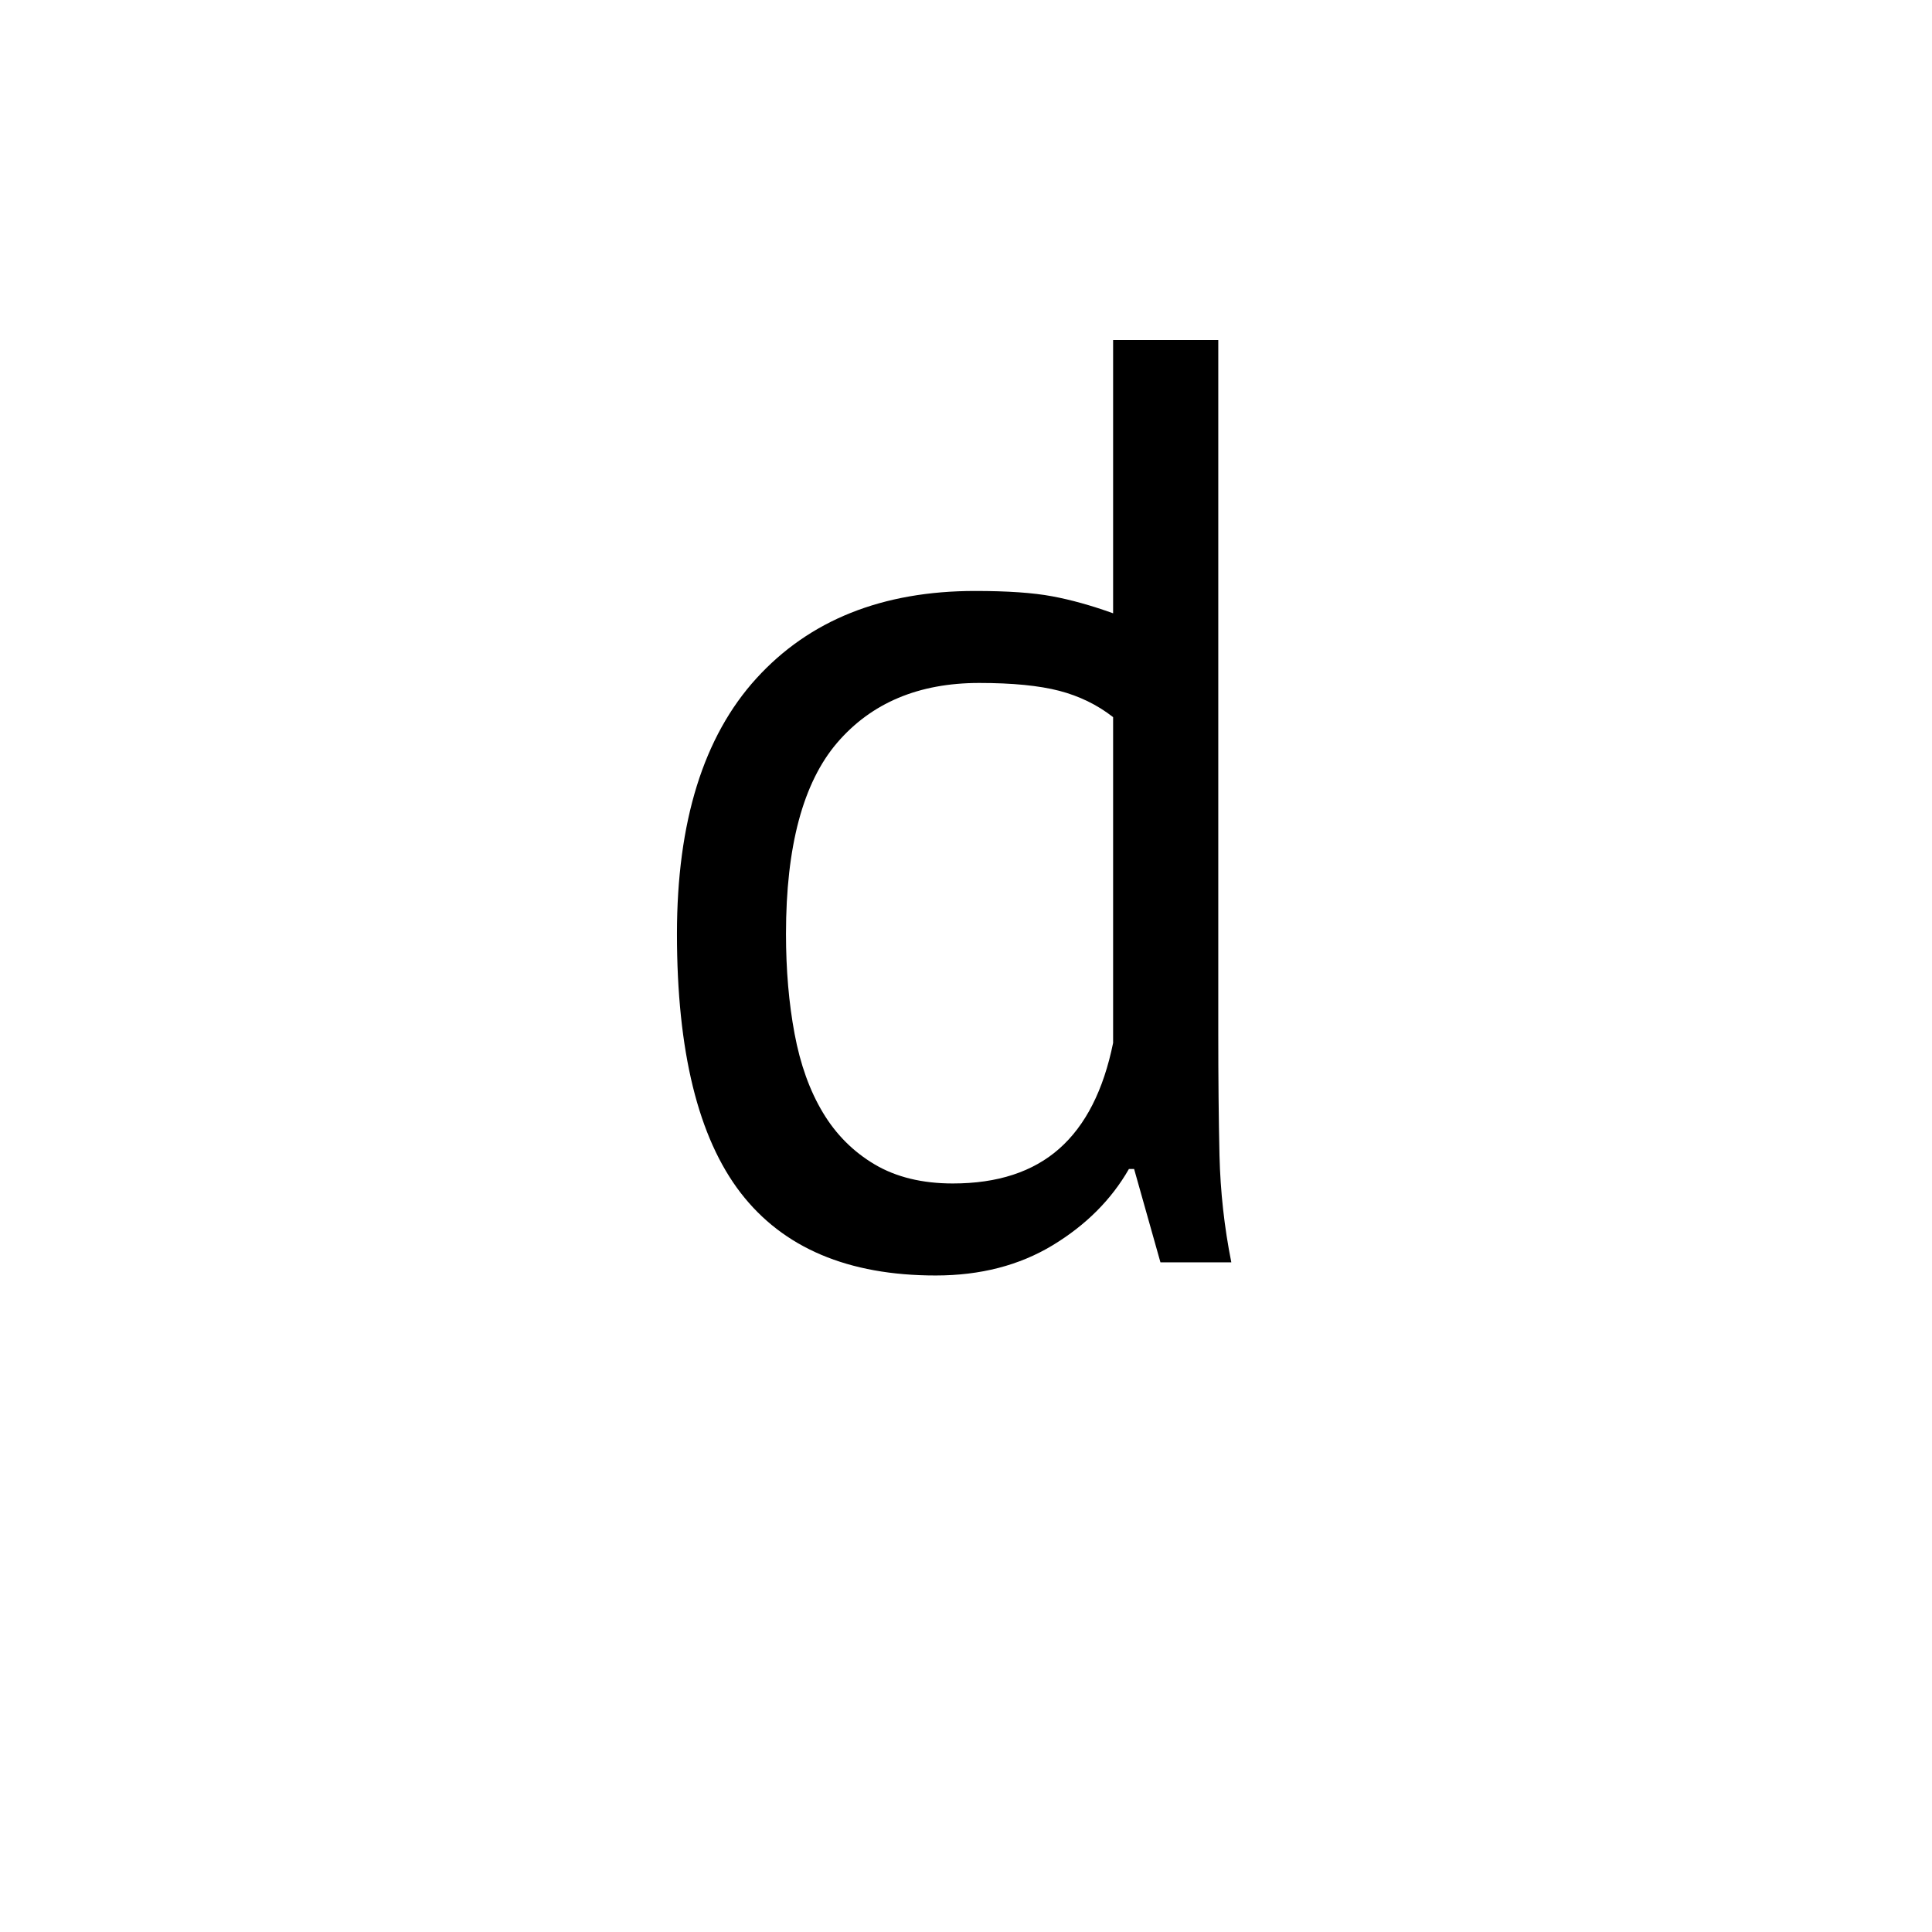 <?xml version="1.0" encoding="UTF-8"?><svg enable-background="new 0 0 250 250" height="250px" viewBox="0 0 250 250" width="250px" x="0px" xml:space="preserve" xmlns="http://www.w3.org/2000/svg" xmlns:xlink="http://www.w3.org/1999/xlink" y="0px"><defs><symbol id="fed22826a" overflow="visible"><path d="M78.375-29.234c0 5.78.05 11.027.156 15.734.114 4.7.625 9.313 1.531 13.844h-9.171l-3.407-12.078h-.671c-2.274 3.968-5.563 7.261-9.876 9.875-4.304 2.601-9.343 3.906-15.124 3.906-11.336 0-19.75-3.567-25.25-10.703-5.493-7.145-8.235-18.313-8.235-33.5 0-14.508 3.426-25.532 10.281-33.063C25.473-82.758 34.91-86.53 46.922-86.53c4.187 0 7.5.23 9.937.687 2.438.45 5.07 1.184 7.907 2.203V-119h13.609zM44.031-9.86c5.782 0 10.367-1.5 13.766-4.5 3.406-3.008 5.726-7.57 6.969-13.688v-42.156c-2.043-1.594-4.368-2.727-6.97-3.406-2.605-.676-6.058-1.016-10.358-1.016-7.825 0-13.95 2.578-18.376 7.734-4.417 5.157-6.625 13.403-6.625 24.735 0 4.648.368 8.953 1.11 12.922.738 3.96 1.957 7.355 3.656 10.187 1.695 2.836 3.93 5.074 6.703 6.719 2.782 1.648 6.157 2.469 10.125 2.469zm0 0"/></symbol></defs><use x="79.27" xlink:href="#fed22826a" y="163"/></svg>